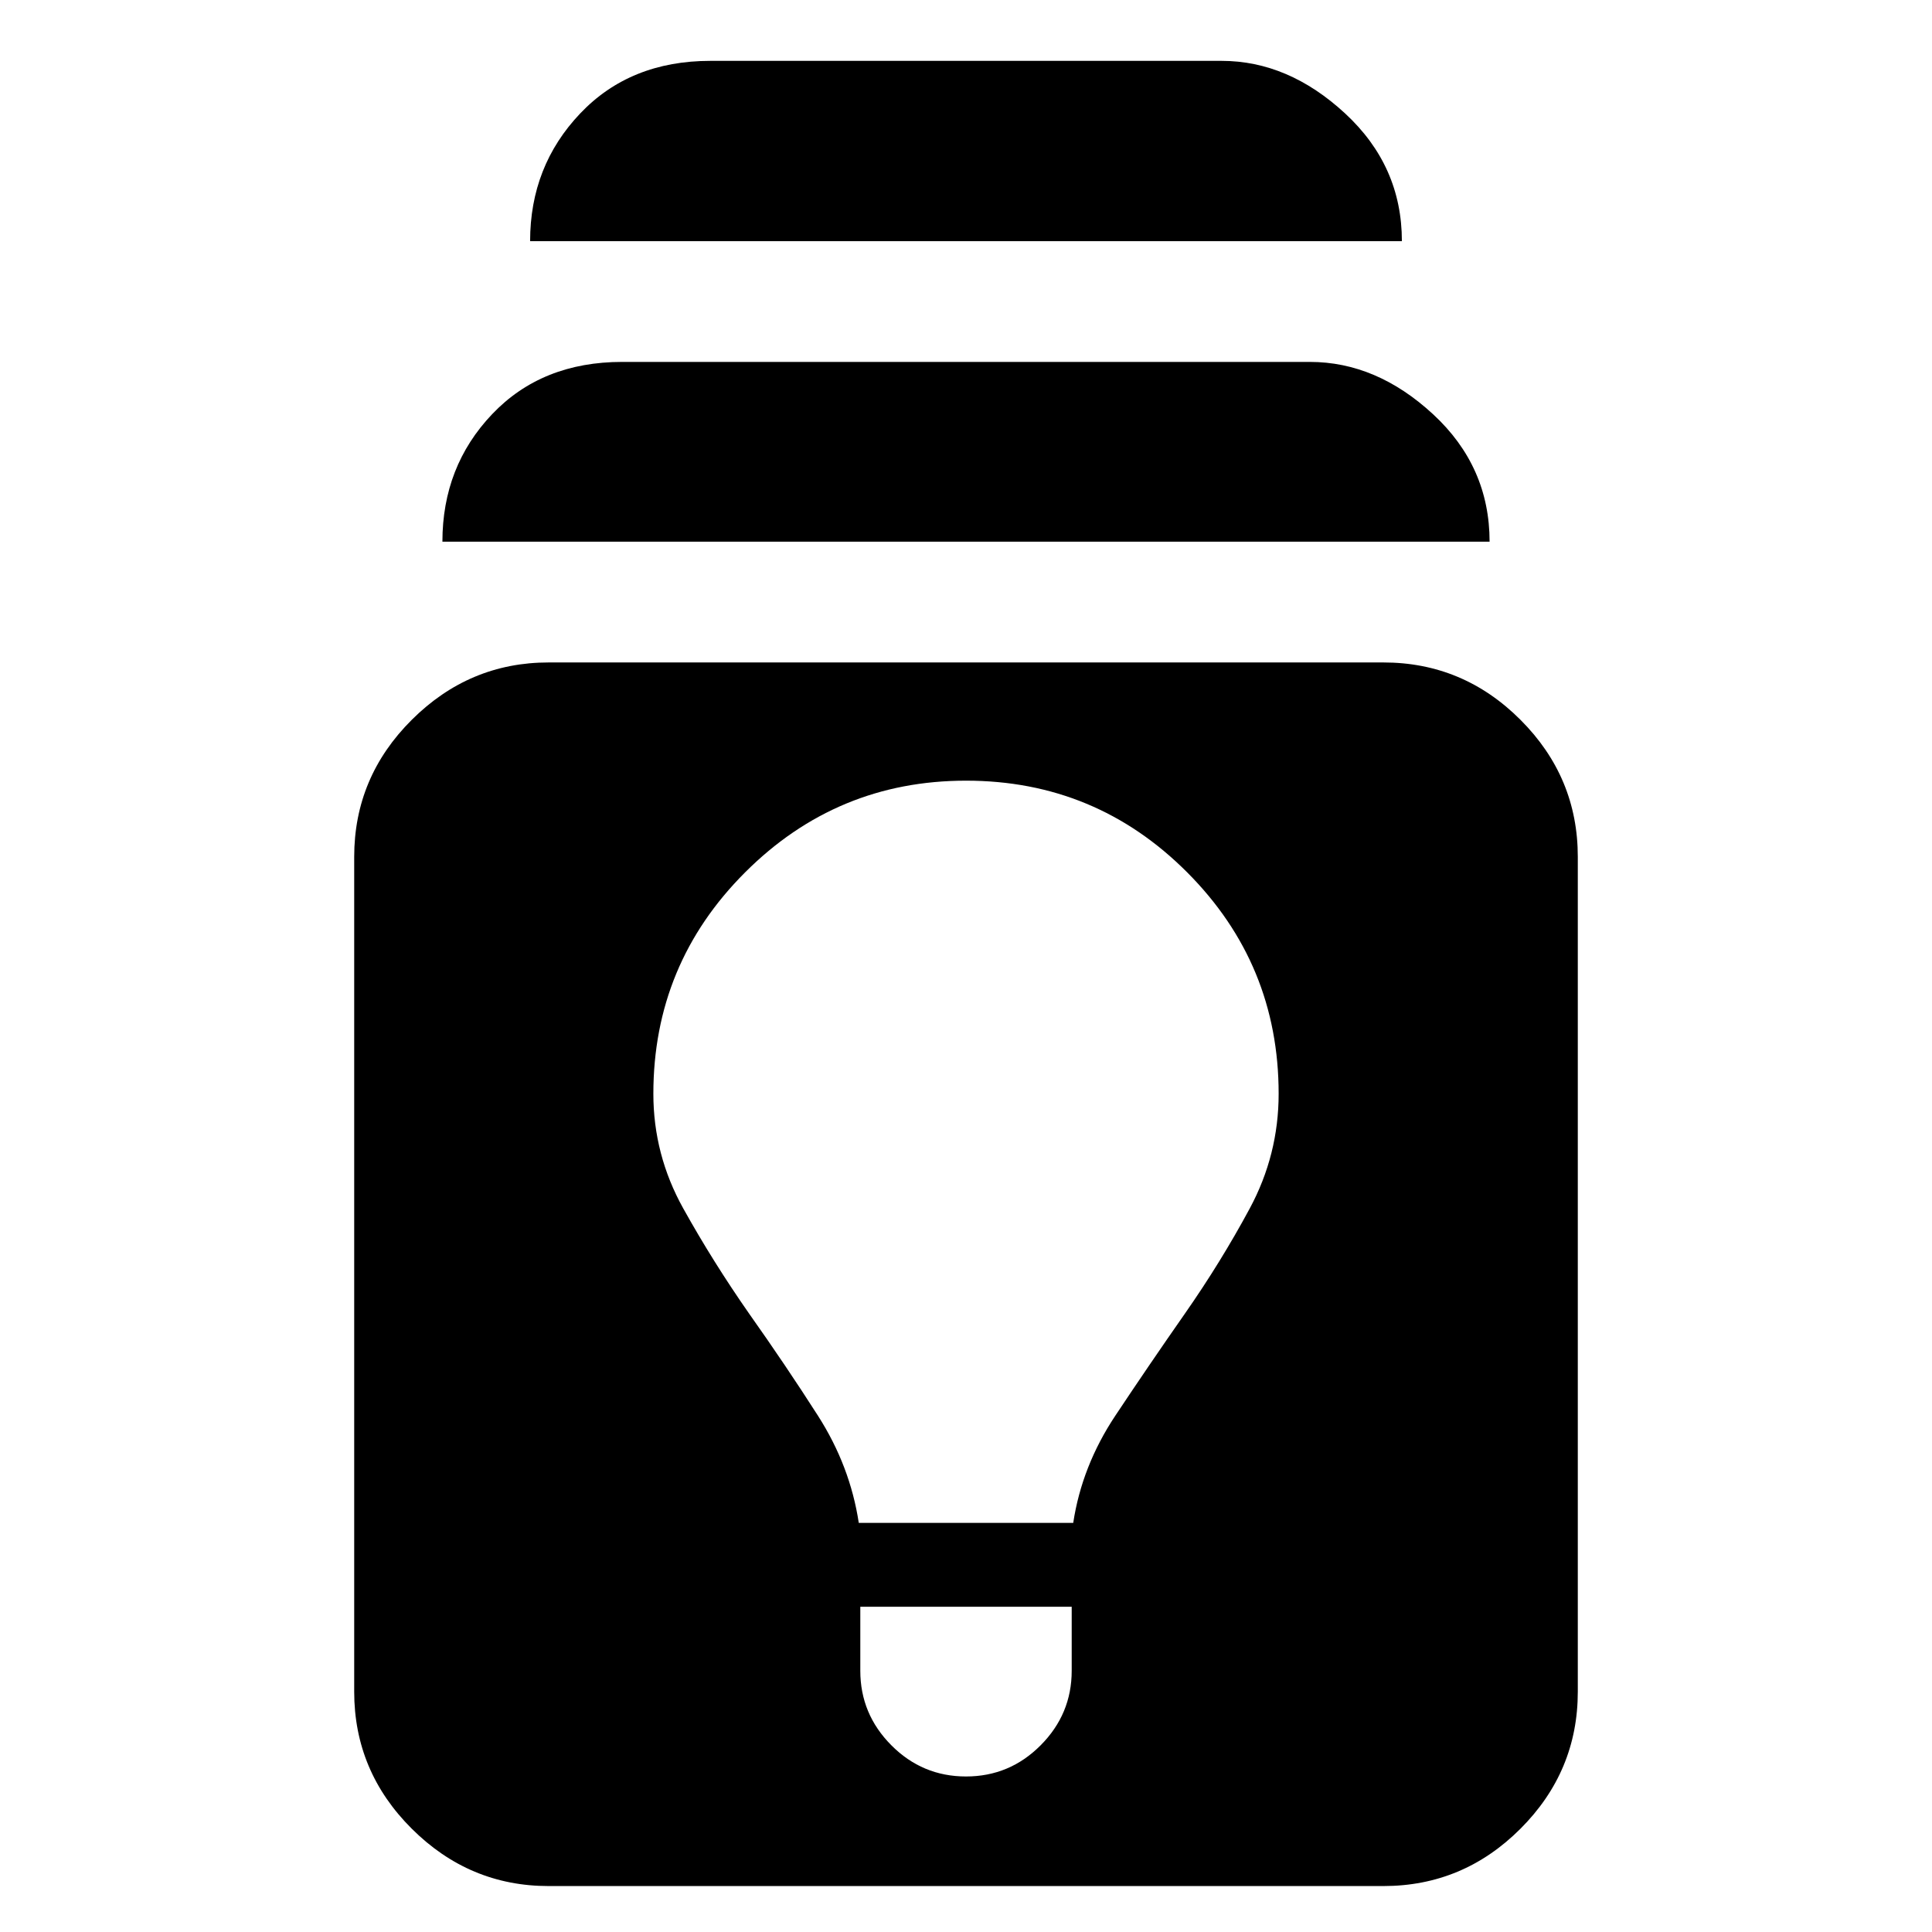 <svg xmlns="http://www.w3.org/2000/svg" height="24" viewBox="0 -960 960 960" width="24"><path d="M272.59-22.83q-39.37 0-67.98-28.49Q176-79.81 176-119.41v-414.83q0-39.6 28.61-68.09 28.61-28.5 67.98-28.5h414.82q39.61 0 68.1 28.5Q784-573.84 784-534.24v414.83q0 39.6-28.49 68.09-28.49 28.49-68.1 28.49H272.59Zm154.89-138.78v31.81q0 21.52 15.43 37.02 15.42 15.5 37.09 15.5t37.09-15.5q15.43-15.5 15.43-37.02v-31.81H427.48Zm-.76-41.67h106.56q4.29-28.24 20.88-53.22 16.6-24.98 34.56-50.7 17.95-25.71 32.29-52.36 14.34-26.66 14.34-56.94 0-64.46-45.44-110.02-45.44-45.57-109.89-45.57-64.22 0-109.79 45.57-45.58 45.56-45.58 110.02 0 30.26 14.82 56.9 14.82 26.63 32.81 52.4 18.2 25.72 34.18 50.7 15.97 24.98 20.26 53.22ZM219.83-690.83q0-37.39 24.71-63.37 24.72-25.97 64.63-25.97h341.66q33.1 0 61.22 25.97 28.12 25.98 28.12 63.37H219.83Zm43.58-149.34q0-37.24 24.84-63.41 24.84-26.18 64.75-26.18h254q33.11 0 61.35 26.1 28.24 26.09 28.24 63.49H263.41Z"/></svg>